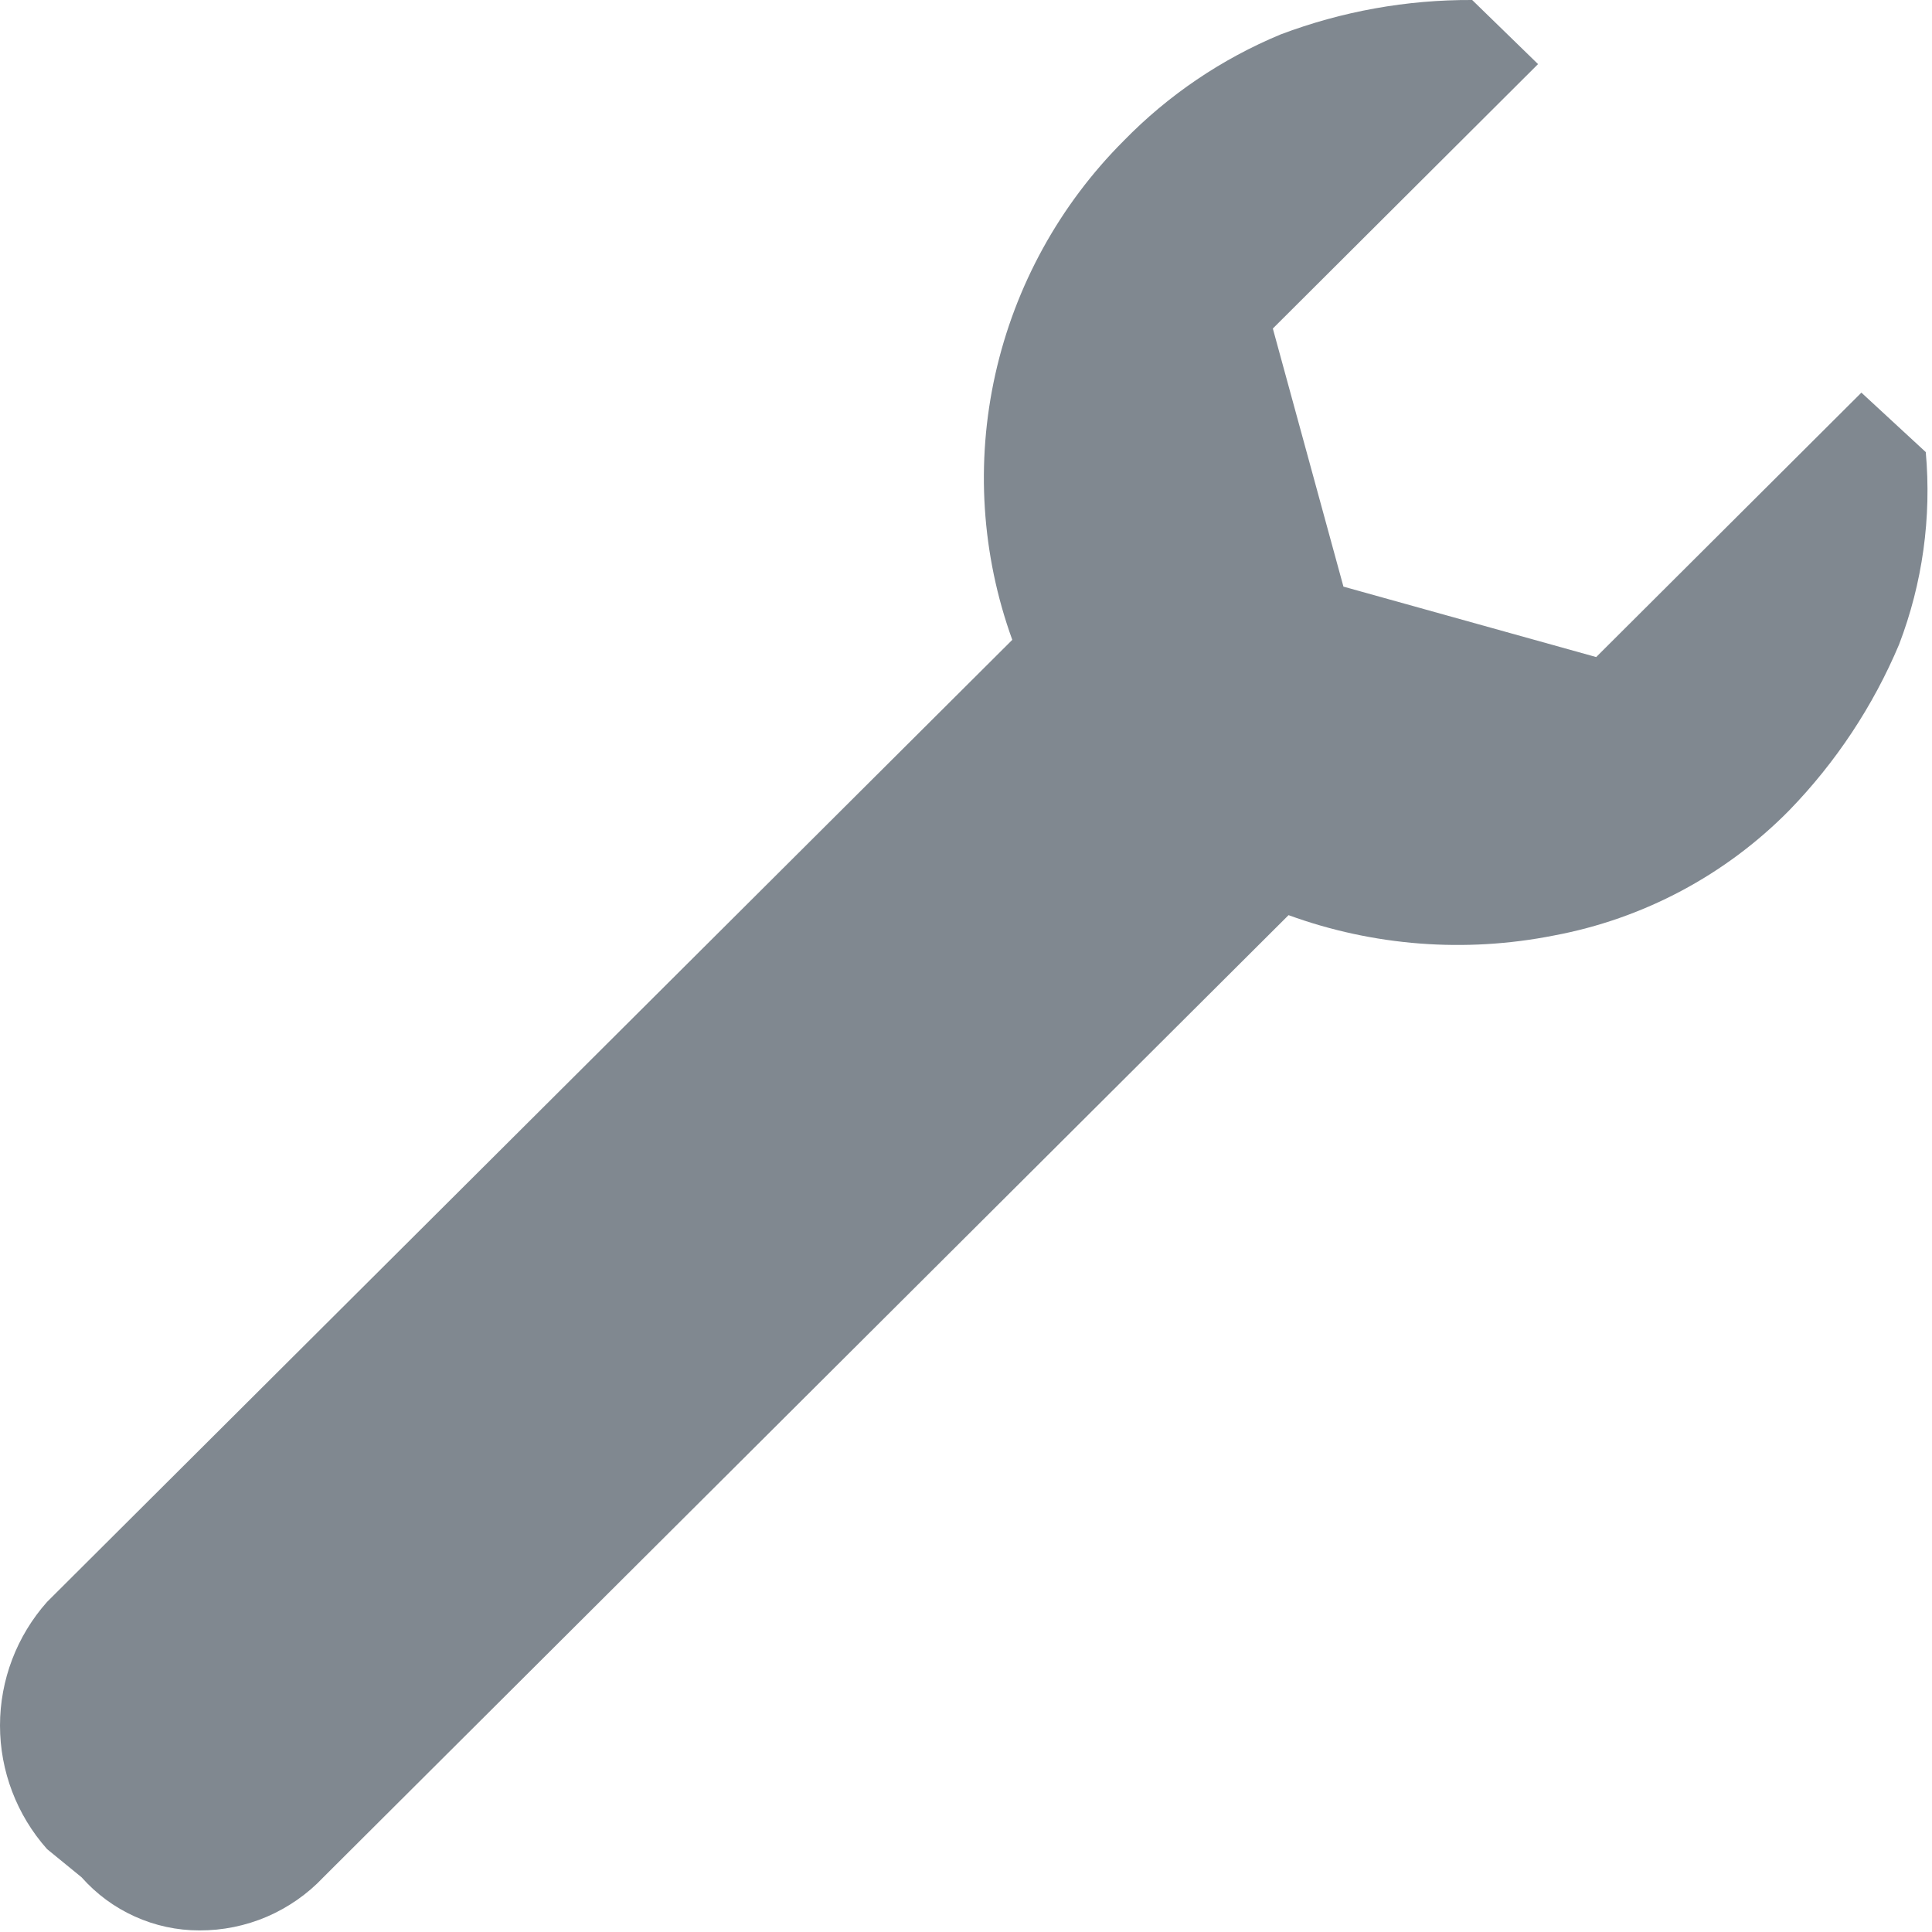 <svg width="22" height="22" viewBox="0 0 22 22" fill="none" xmlns="http://www.w3.org/2000/svg">
<path d="M21.625 7.339C21.329 8.041 20.905 8.681 20.374 9.228C19.648 9.965 18.712 10.463 17.693 10.653C16.684 10.853 15.639 10.773 14.673 10.421L3.682 21.377C3.501 21.569 3.282 21.721 3.039 21.826C2.796 21.93 2.534 21.983 2.27 21.982C2.016 21.982 1.765 21.928 1.534 21.823C1.303 21.719 1.097 21.567 0.929 21.377L0.536 21.056C0.191 20.668 0 20.167 0 19.649C0 19.13 0.191 18.629 0.536 18.241L11.527 7.286C11.176 6.316 11.109 5.267 11.334 4.261C11.559 3.255 12.066 2.333 12.796 1.603C13.303 1.083 13.911 0.671 14.583 0.392C15.28 0.129 16.019 -0.004 16.764 4.7938e-05L17.514 0.73L14.494 3.741L15.298 6.68L18.176 7.482L21.196 4.471L21.929 5.148C21.996 5.892 21.892 6.642 21.625 7.339Z" fill="#808890"/>
</svg>
